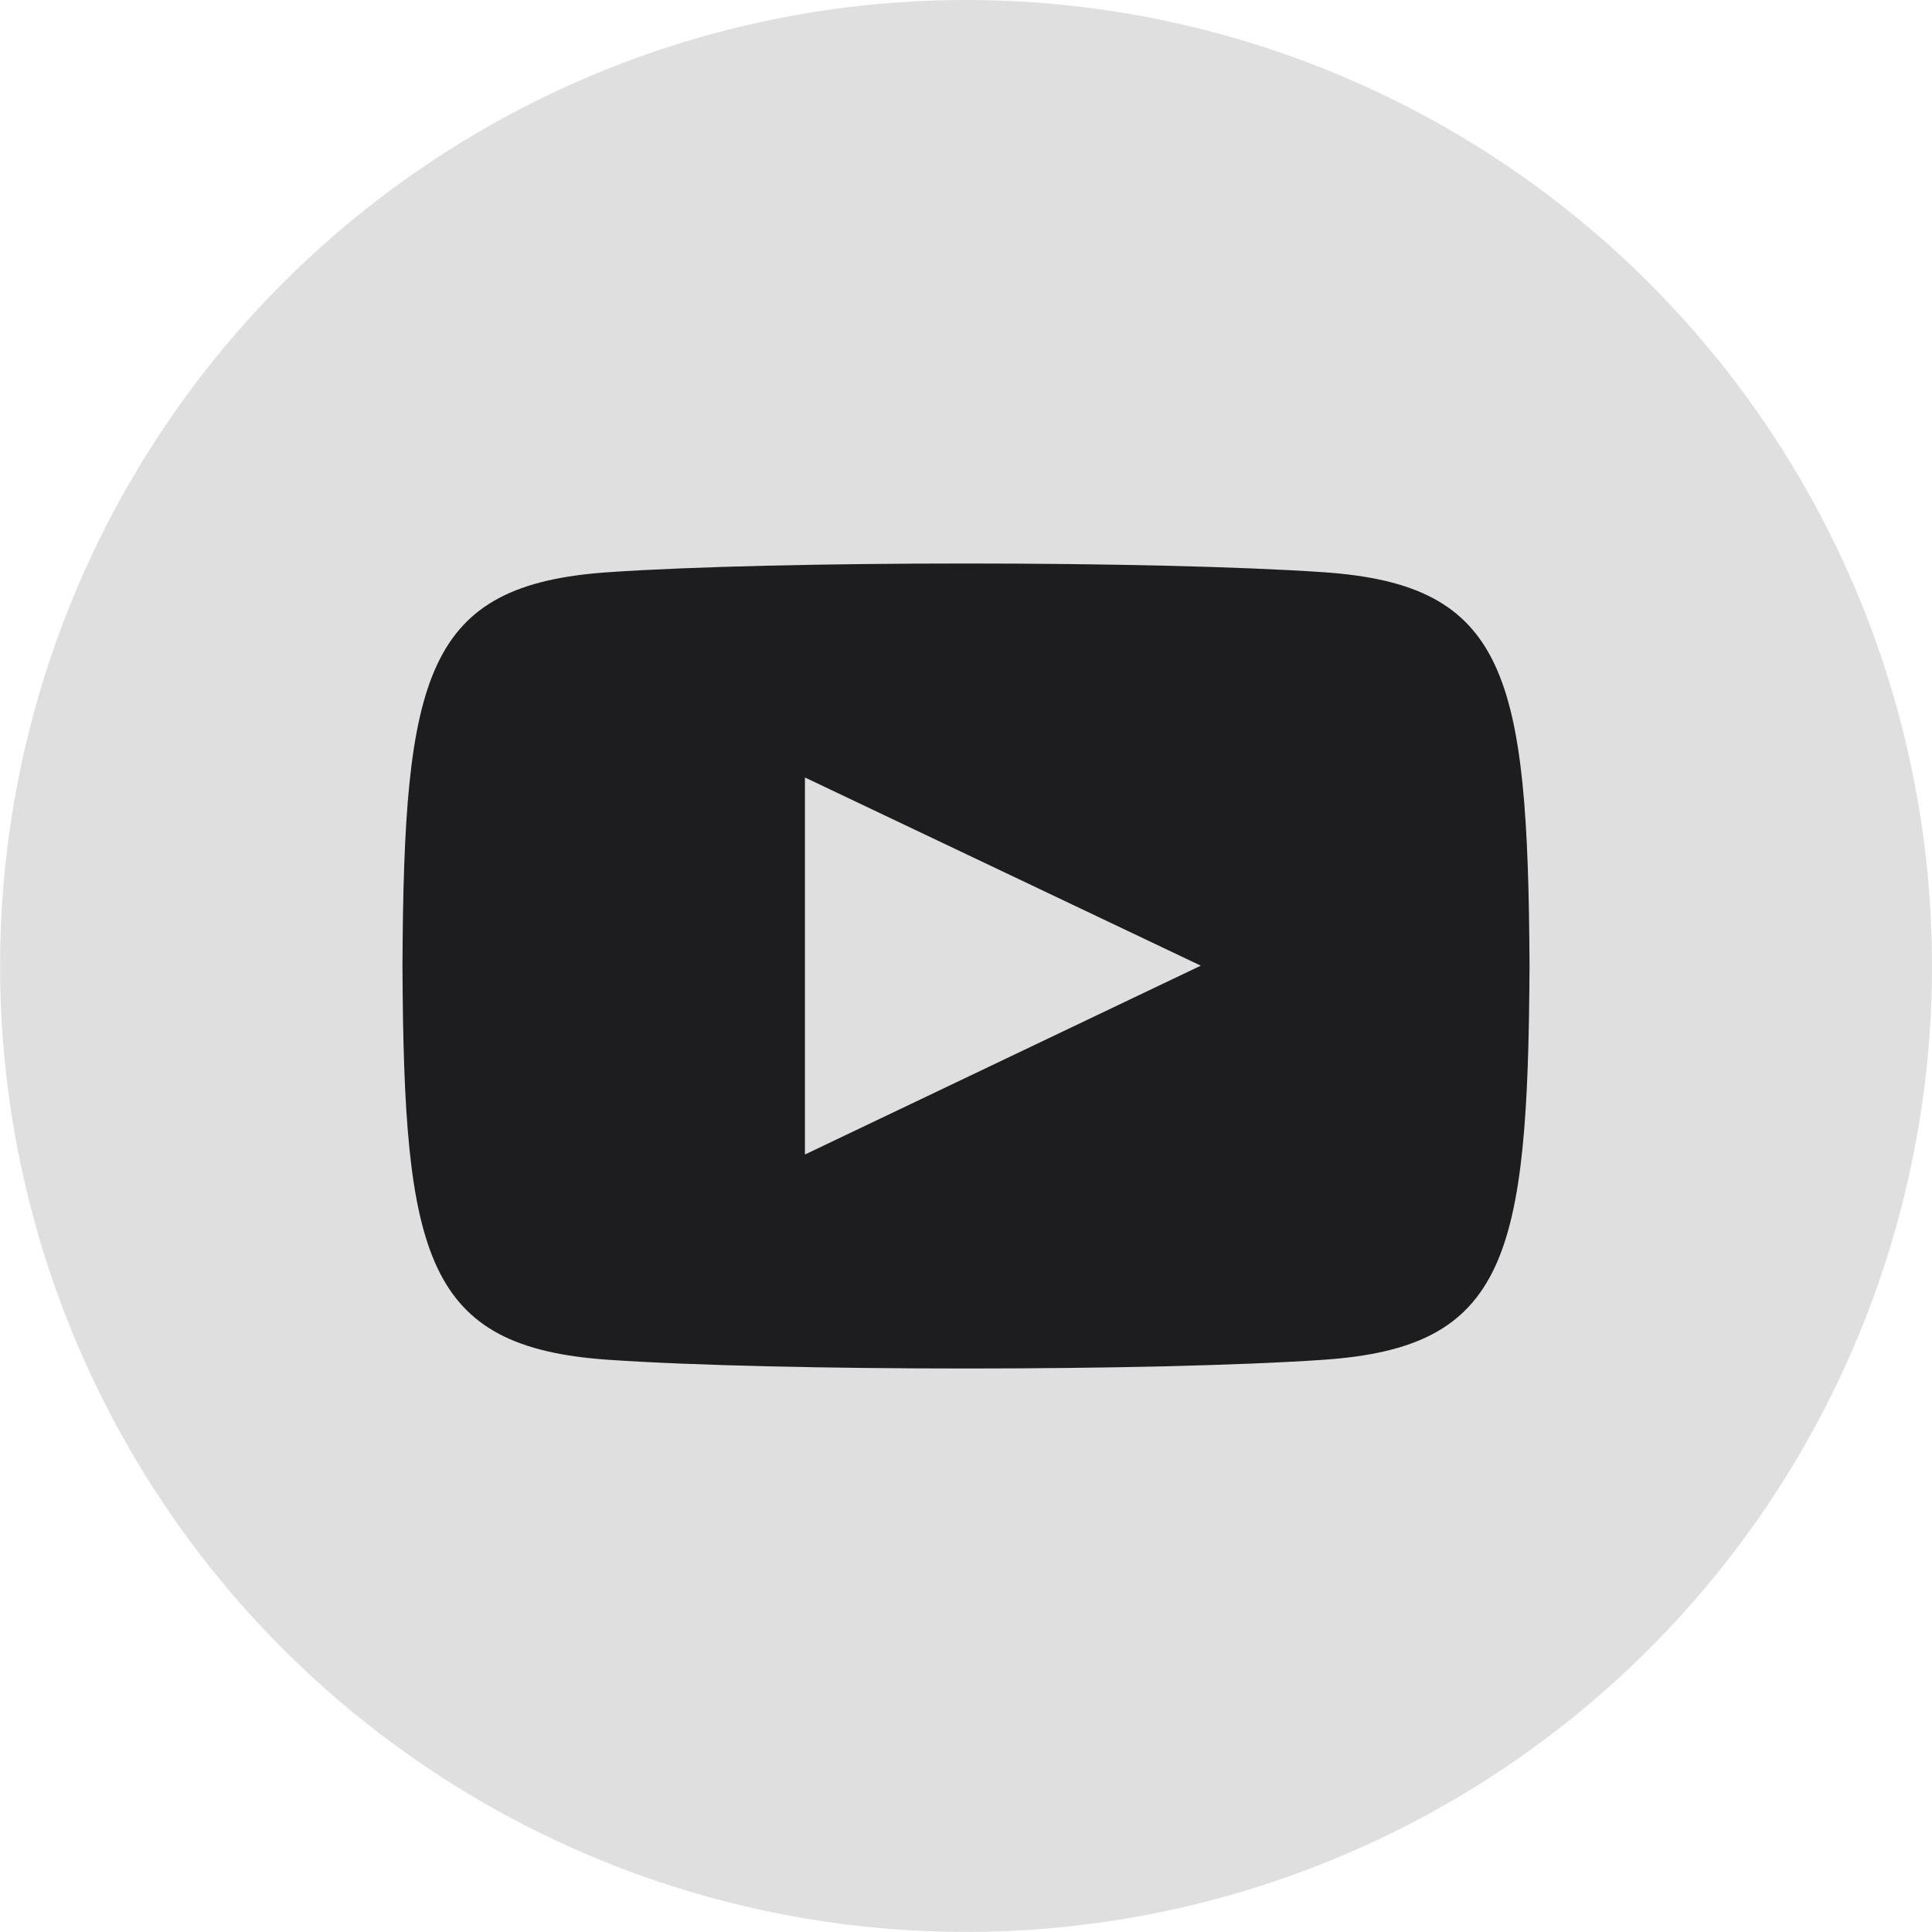 <svg xmlns="http://www.w3.org/2000/svg" width="20.123" height="20.123" viewBox="0 0 20.123 20.123">
  <g id="Group_12" data-name="Group 12" transform="translate(-33.538)">
    <path id="Path" d="M10.061,0A10.061,10.061,0,1,0,20.123,10.061,10.062,10.062,0,0,0,10.061,0Z" transform="translate(33.538)" fill="#dfdfdf"/>
    <path id="Path-2" data-name="Path" d="M9.593,8.294c-1.762.121-5.688.121-7.448,0C.236,8.163.014,7.229,0,4.192.014,1.15.239.221,2.145.091,3.9-.03,7.831-.03,9.593.091c1.909.131,2.13,1.065,2.146,4.1C11.723,7.235,11.5,8.163,9.593,8.294Z" transform="translate(37.73 5.869)" fill="#1d1c1e"/>
    <path id="Path-3" data-name="Path" d="M0,0,4.123,1.96,0,3.927V0Z" transform="translate(41.922 8.098)" fill="#dfdfdf"/>
  </g>
</svg>

